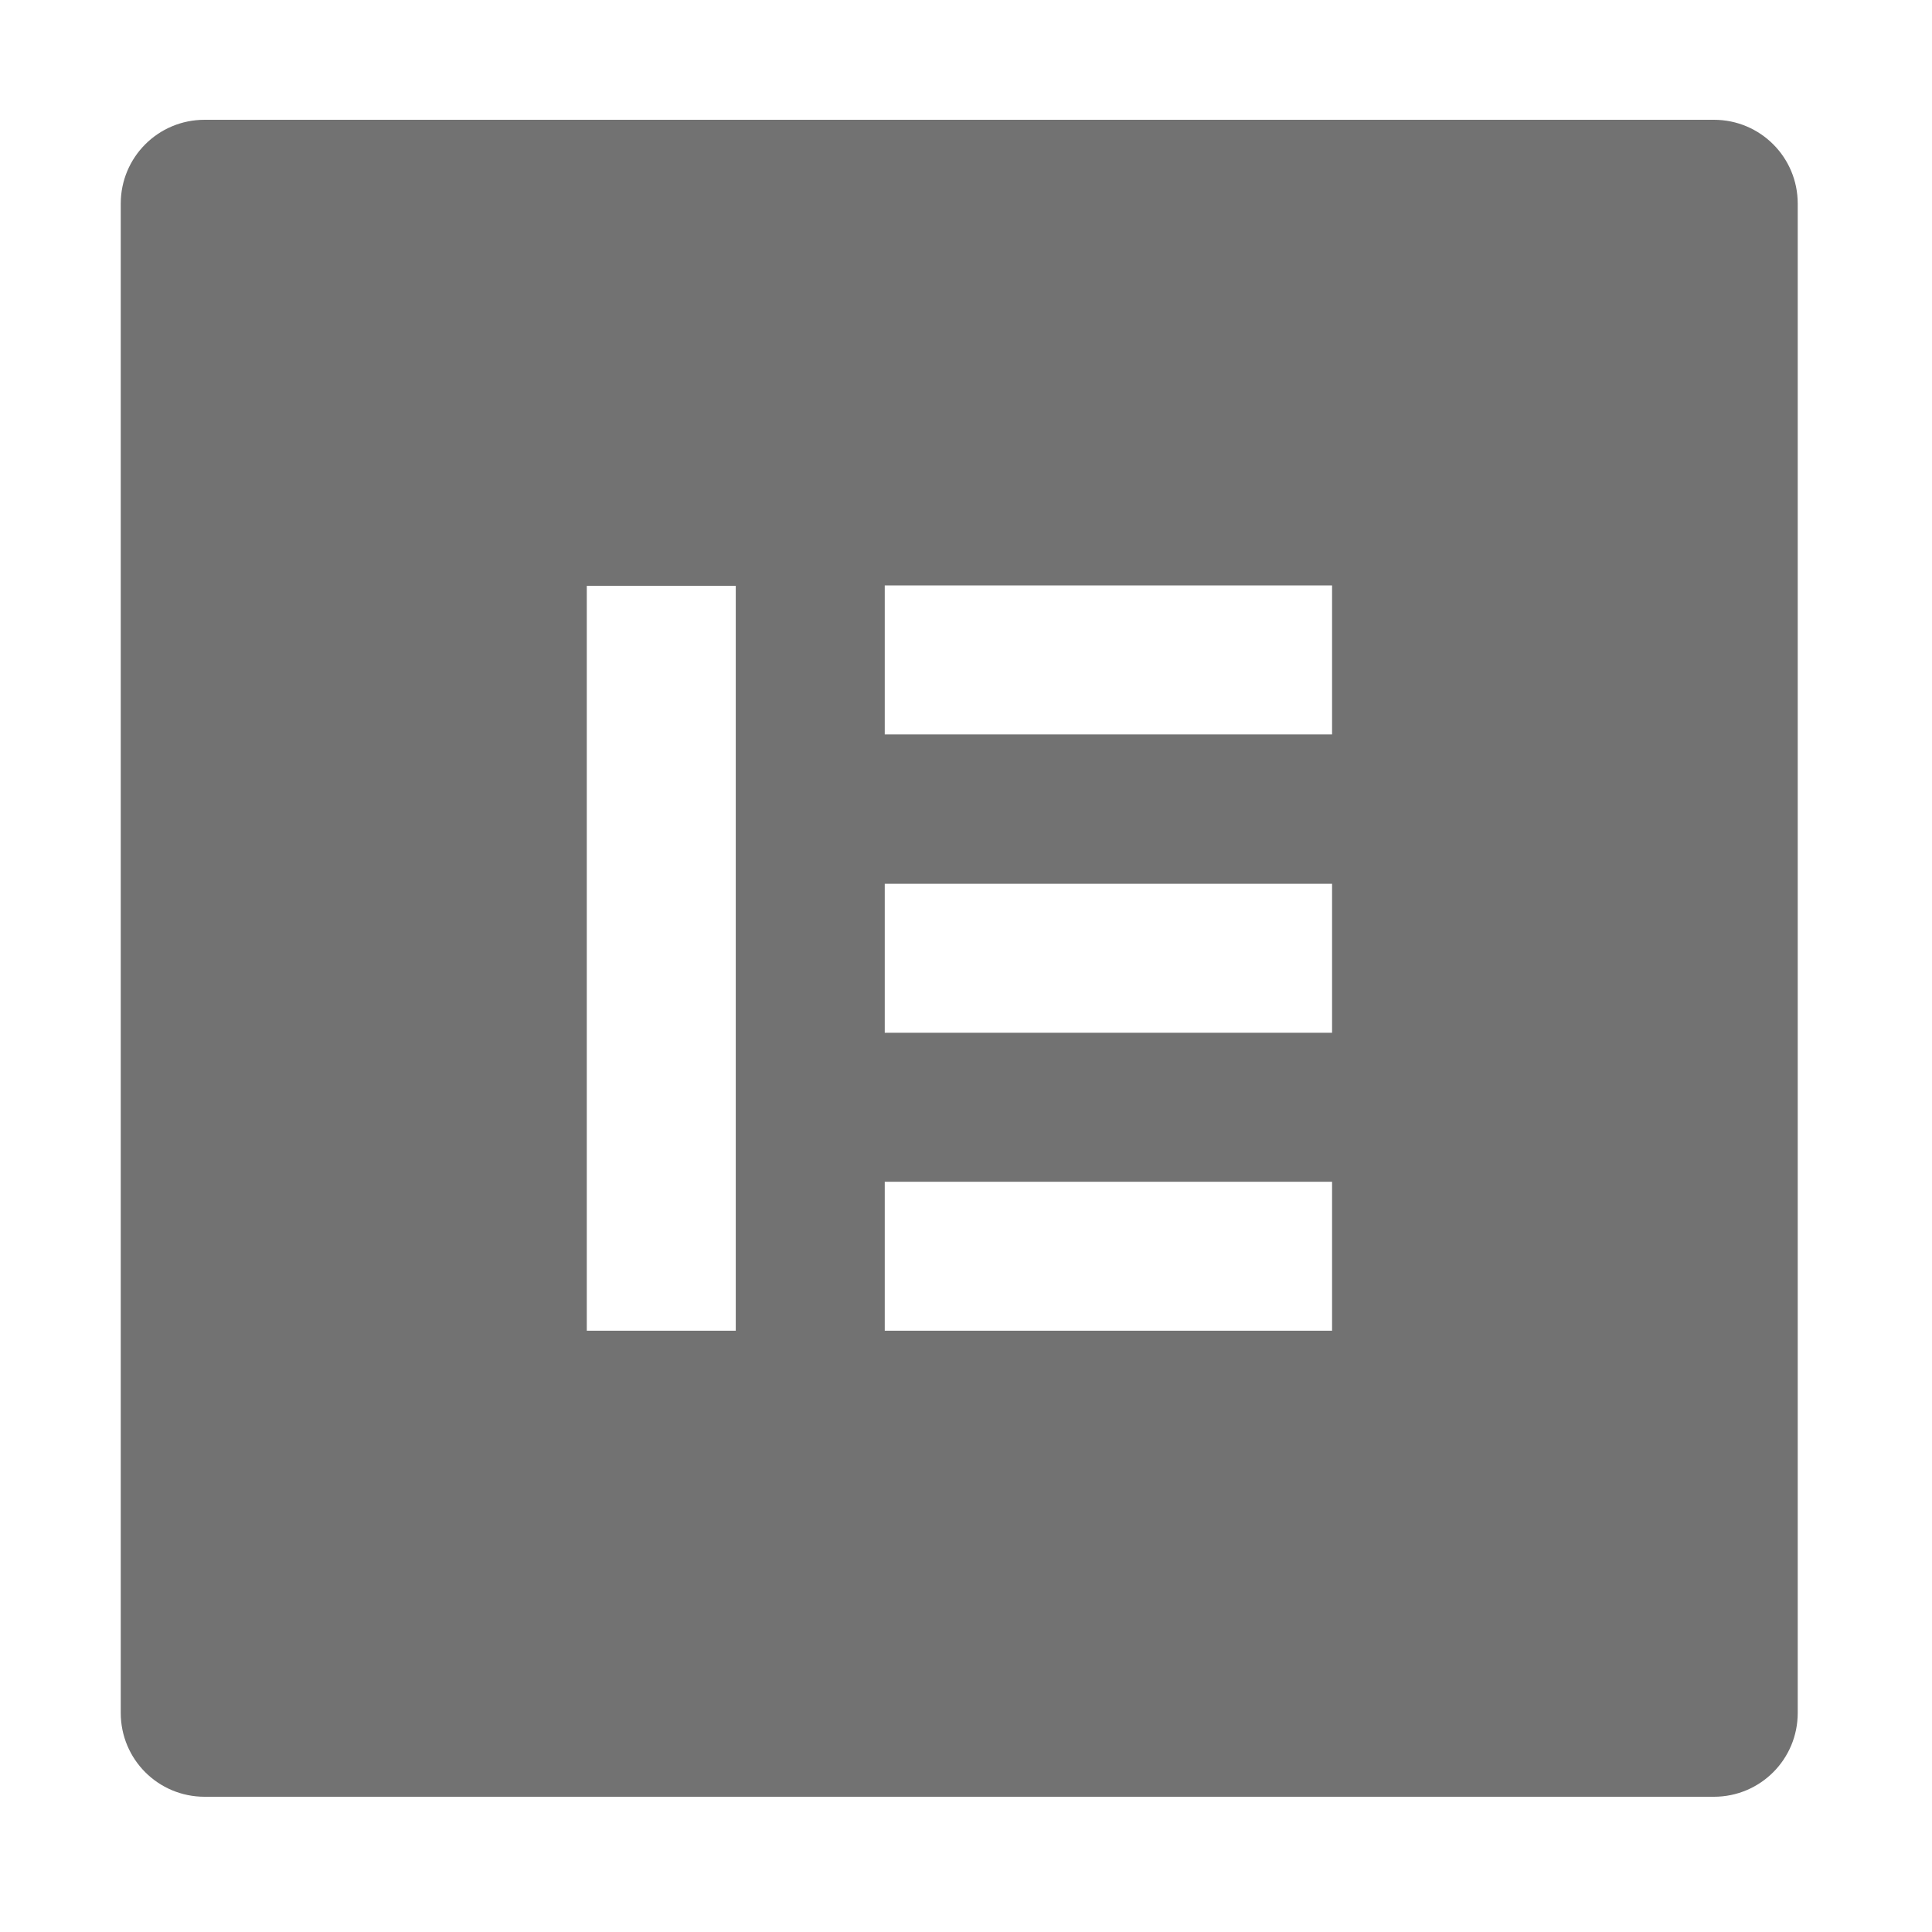 ﻿<?xml version='1.0' encoding='UTF-8'?>
<svg viewBox="-2 0 32 32" xmlns="http://www.w3.org/2000/svg">
  <g transform="matrix(0.062, 0, 0, 0.062, 0, 0)">
    <path d="M425.6, 32L22.4, 32C10, 32 0, 42 0, 54.4L0, 457.6C0, 470 10, 480 22.4, 480L425.6, 480C438, 480 448, 470 448, 457.6L448, 54.4C448, 42 438, 32 425.6, 32M164.3, 355.5L124.5, 355.5L124.5, 156.5L164.3, 156.5L164.3, 355.5zM323.6, 355.5L204.1, 355.5L204.1, 315.7L323.6, 315.7L323.6, 355.5zM323.6, 275.9L204.1, 275.9L204.1, 236.1L323.6, 236.1L323.6, 275.9zM323.6, 196.2L204.1, 196.2L204.1, 156.4L323.6, 156.4L323.6, 196.2z" fill="#727272" fill-opacity="1" class="Black" />
  </g>
</svg>
